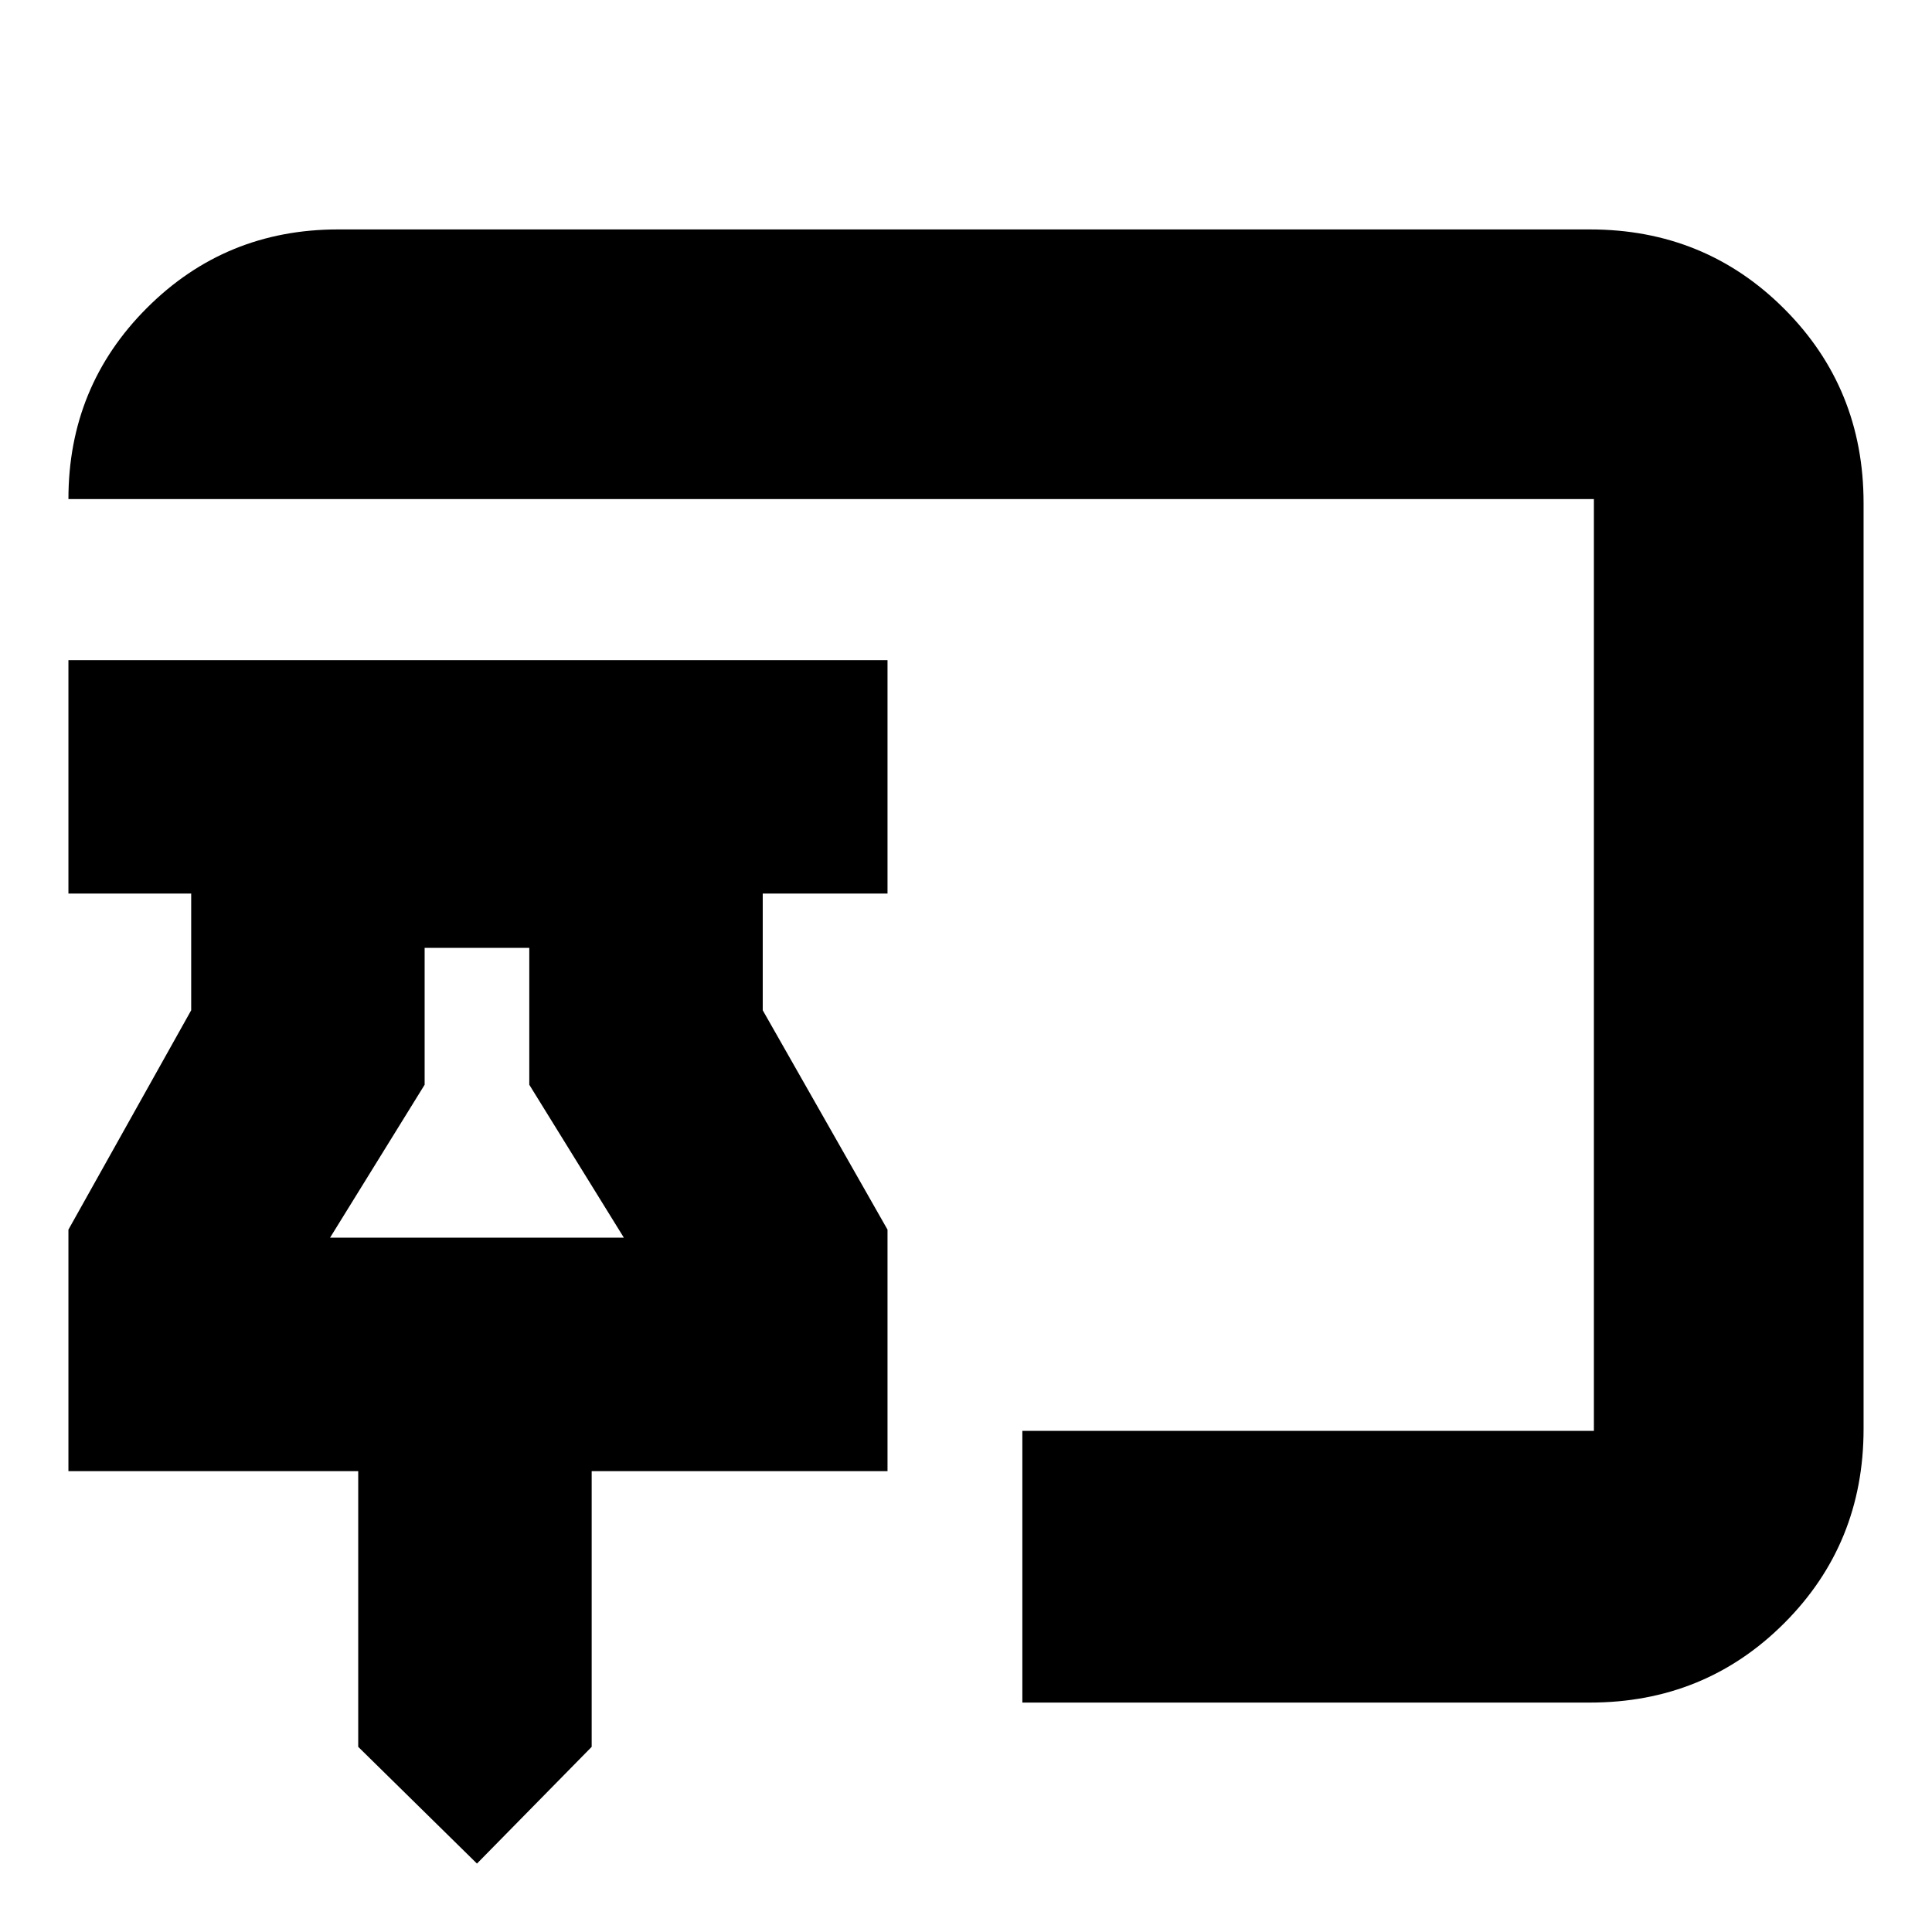 <svg xmlns="http://www.w3.org/2000/svg" height="24" viewBox="0 -960 960 960" width="24"><path d="m237-34-59-58v-137H34v-120l61-109v-58H34v-116h407v116h-62v58l62 109v120H294v137l-57 58Zm271-80v-135h284v-463H34q0-56 39.02-95T168-846h622q57.13 0 96.56 39.44Q926-767.13 926-710v460q0 57.12-39.44 96.56Q847.13-114 790-114H508ZM164-345h146l-47-76v-68h-52v68l-47 76Zm73 0Z"/></svg>